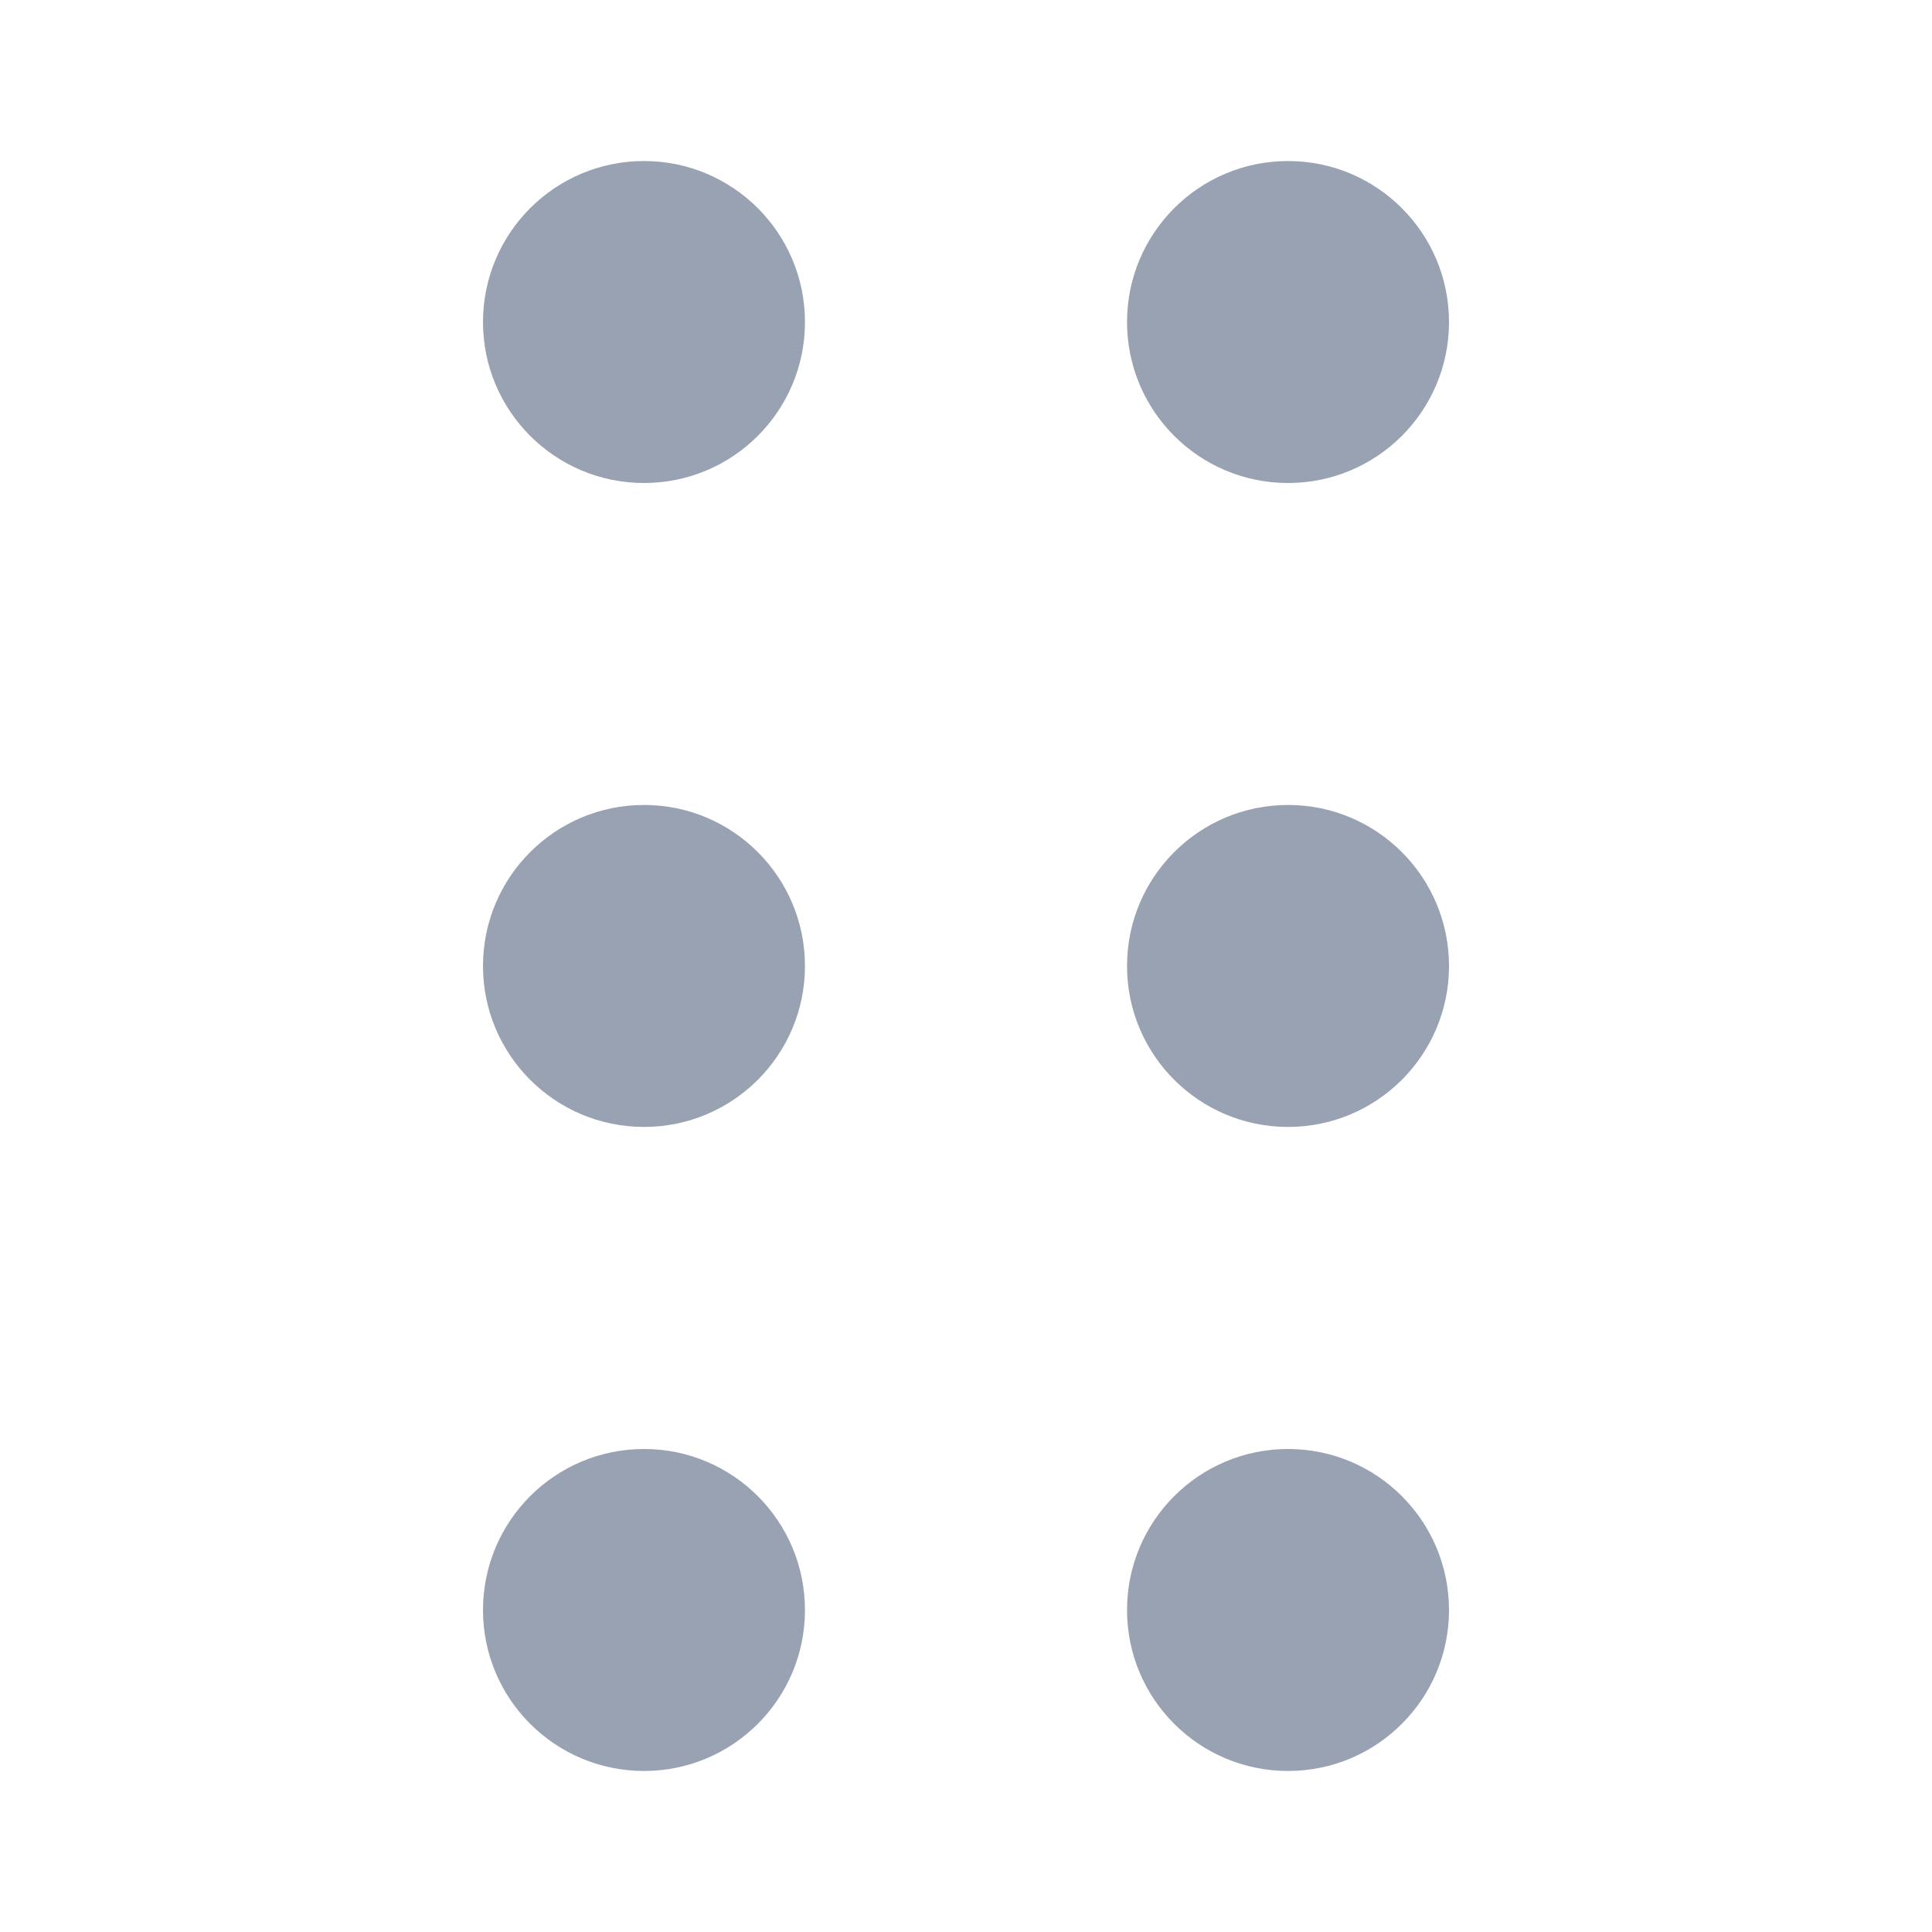 <svg width="20" height="20" viewBox="0 0 20 20" fill="none" xmlns="http://www.w3.org/2000/svg">
<path d="M6.667 5C7.587 5 8.333 4.254 8.333 3.334C8.333 2.413 7.587 1.667 6.667 1.667C5.746 1.667 5 2.413 5 3.334C5 4.254 5.746 5 6.667 5Z" fill="#98A2B3"/>
<path d="M6.667 11.666C7.587 11.666 8.333 10.92 8.333 10C8.333 9.079 7.587 8.333 6.667 8.333C5.746 8.333 5 9.079 5 10C5 10.92 5.746 11.666 6.667 11.666Z" fill="#98A2B3"/>
<path d="M6.667 18.333C7.587 18.333 8.333 17.587 8.333 16.667C8.333 15.746 7.587 15 6.667 15C5.746 15 5 15.746 5 16.667C5 17.587 5.746 18.333 6.667 18.333Z" fill="#98A2B3"/>
<path d="M13.334 5C14.254 5 15 4.254 15 3.334C15 2.413 14.254 1.667 13.334 1.667C12.413 1.667 11.667 2.413 11.667 3.334C11.667 4.254 12.413 5 13.334 5Z" fill="#98A2B3"/>
<path d="M13.334 11.666C14.254 11.666 15 10.92 15 10C15 9.079 14.254 8.333 13.334 8.333C12.413 8.333 11.667 9.079 11.667 10C11.667 10.92 12.413 11.666 13.334 11.666Z" fill="#98A2B3"/>
<path d="M13.334 18.333C14.254 18.333 15 17.587 15 16.667C15 15.746 14.254 15 13.334 15C12.413 15 11.667 15.746 11.667 16.667C11.667 17.587 12.413 18.333 13.334 18.333Z" fill="#98A2B3"/>
</svg>

